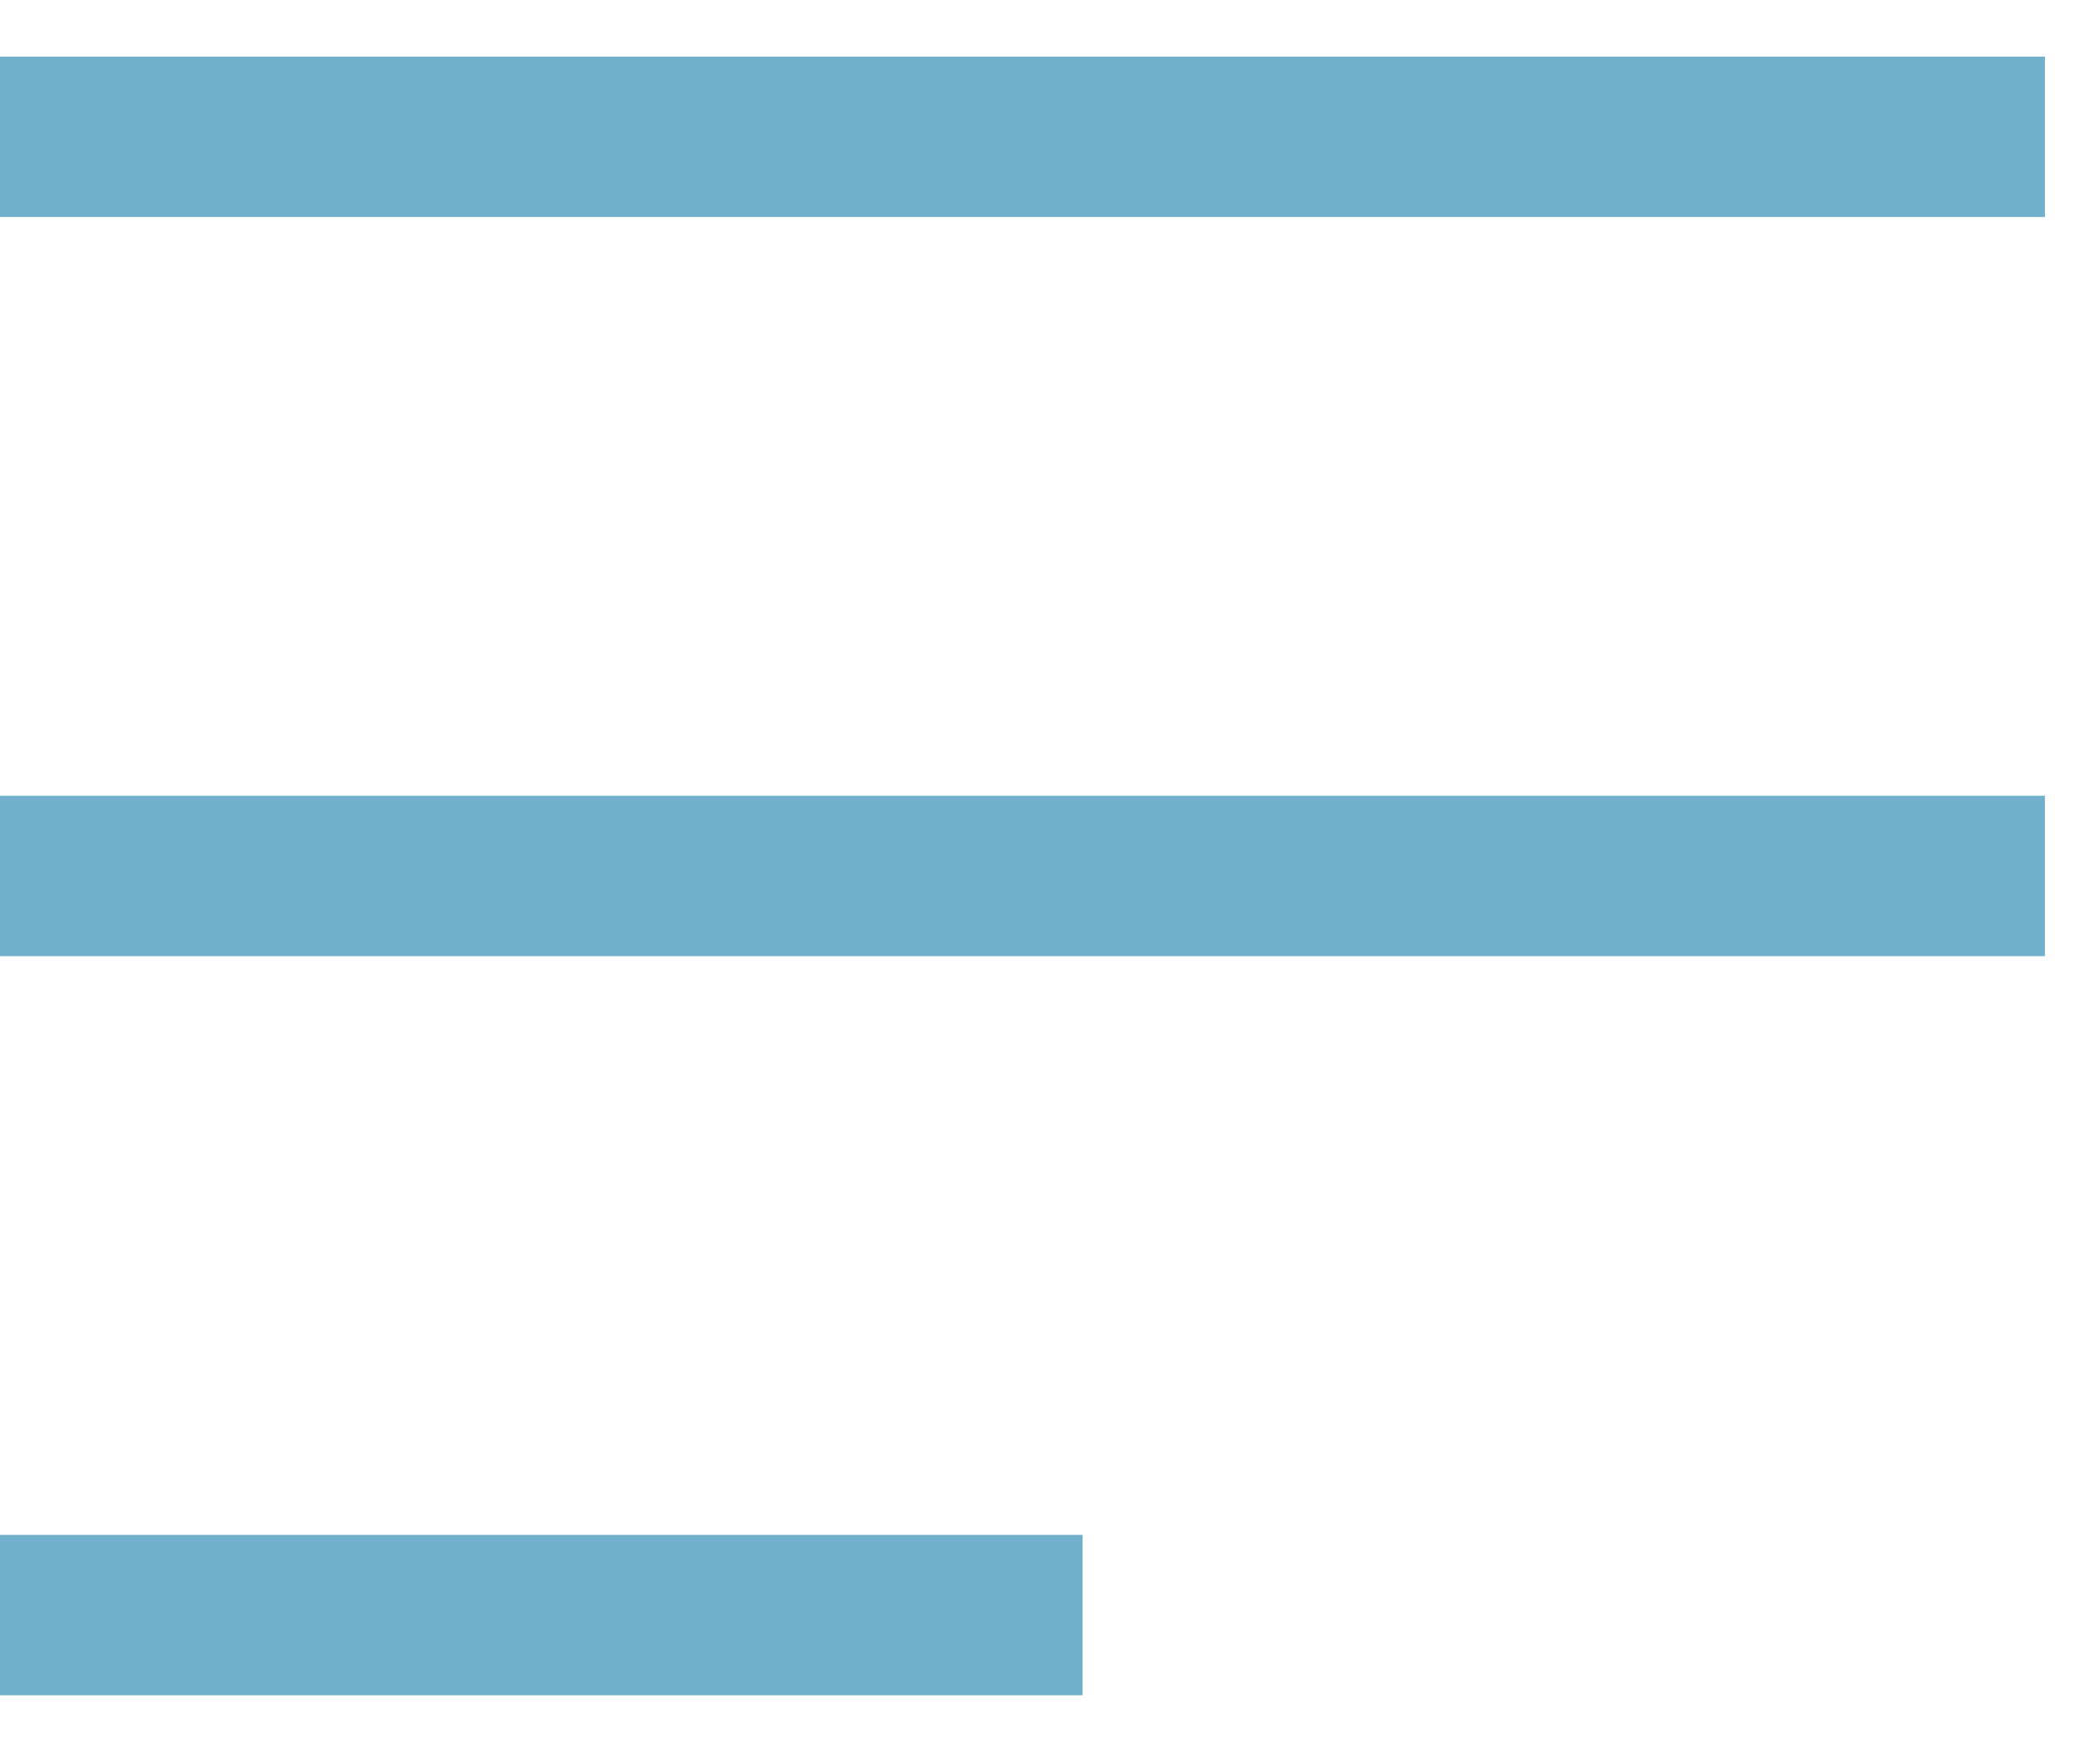 <svg width="26" height="22" viewBox="0 0 26 22" fill="none" xmlns="http://www.w3.org/2000/svg">
<path d="M0 0.706H25.5V2.706H0V0.706Z" fill="#71AFCA"/>
<path d="M0 9.923H25.5V11.923H0V9.923Z" fill="#71AFCA"/>
<path d="M0 19.139H13.5V21.139H0V19.139Z" fill="#71AFCA"/>
</svg>
